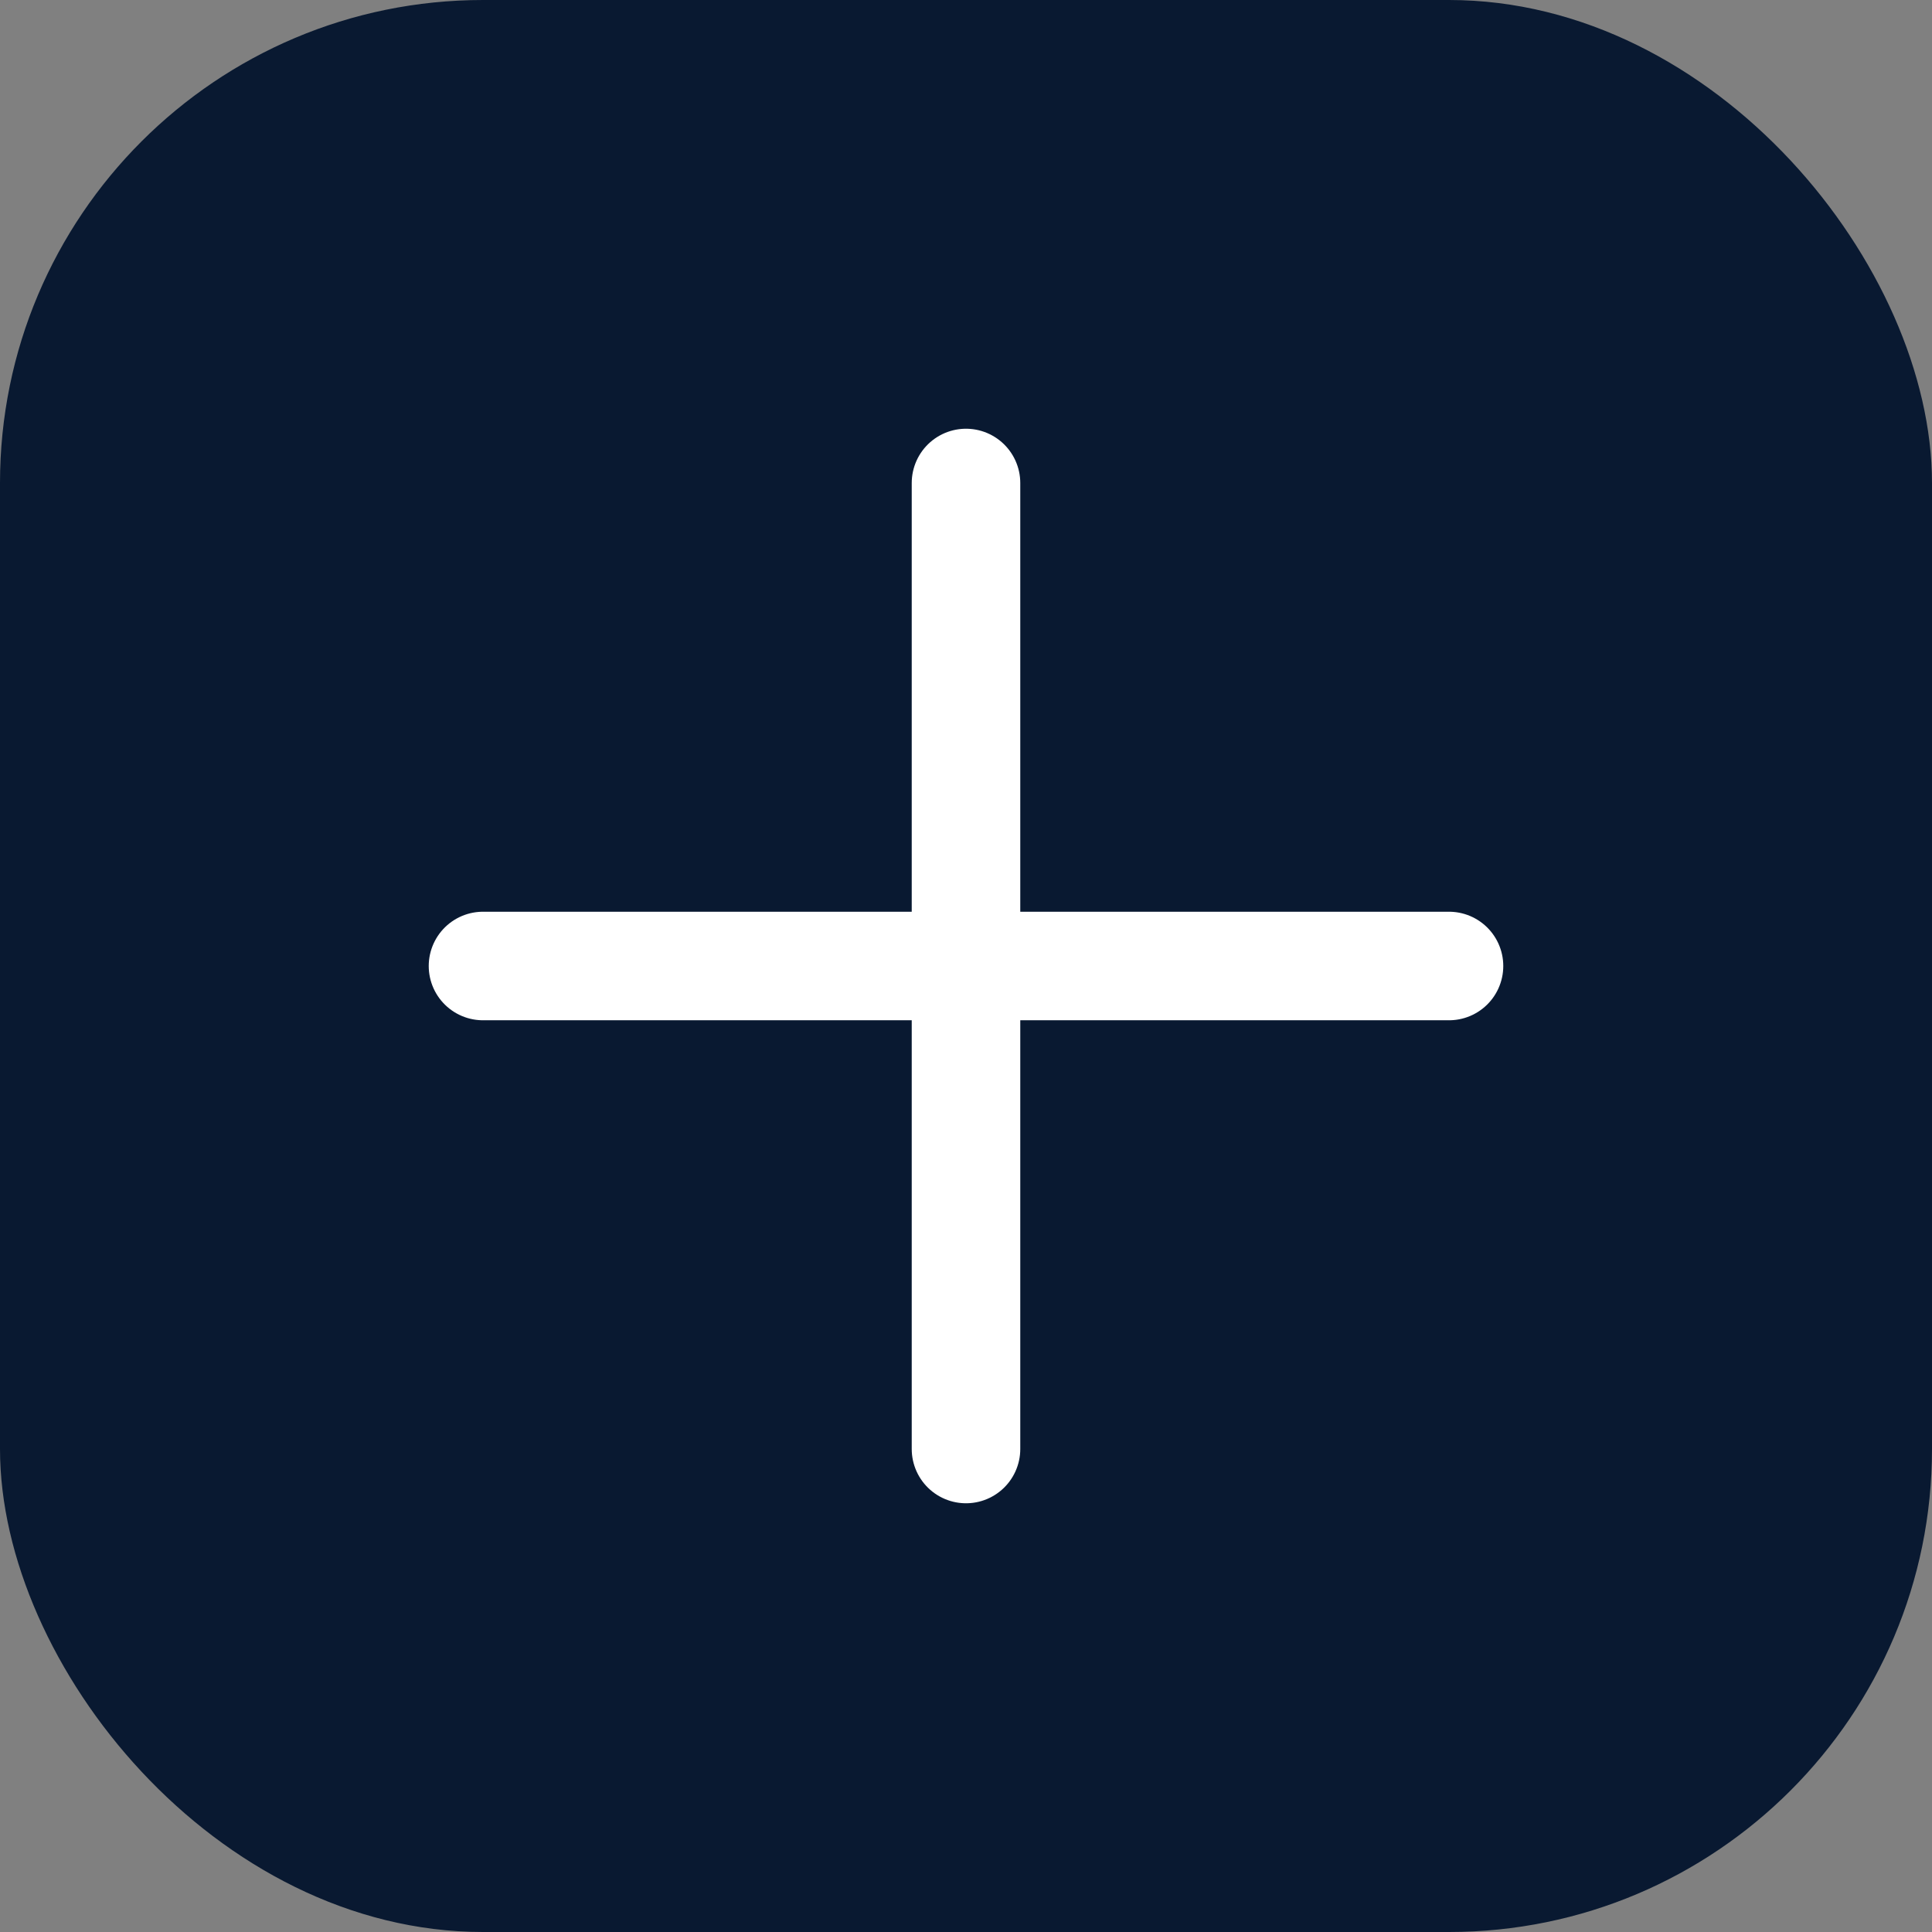 <?xml version="1.0" encoding="UTF-8"?>
<svg id="button_add_dark" data-name="Ebene 1" xmlns="http://www.w3.org/2000/svg" viewBox="0 0 178 178">
  <rect x="0" y="0" width="178" height="178" fill="#808080" stroke="none"/>
  <defs>
    <style>
      .cls-1 {
        fill: #091931;
        stroke-width: 0px;
      }

      .cls-2 {
        fill: none;
        stroke: #fff;
        stroke-linecap: round;
        stroke-width: 10px;
      }
    </style>
  </defs>
  <rect class="cls-1" width="178" height="178" rx="44.5" ry="44.5"/>
  <path class="cls-2" d="M89,44.5v89"/>
  <path class="cls-2" d="M133.5,89H44.5"/>
</svg>